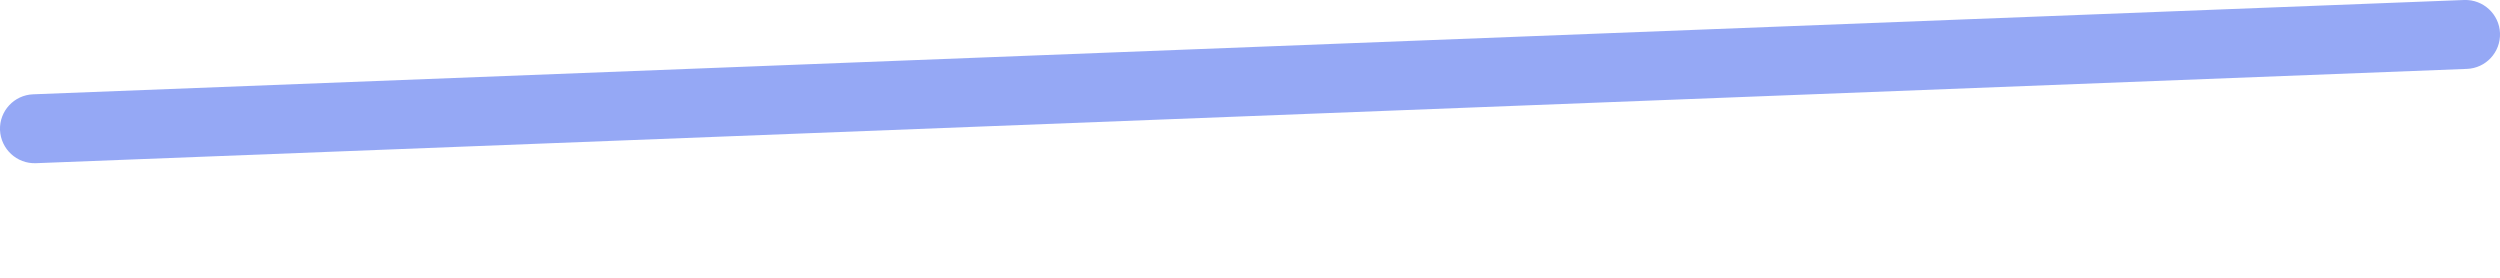 <svg width="18" height="2" viewBox="0 0 18 2" fill="none" xmlns="http://www.w3.org/2000/svg">
<path fill-rule="evenodd" clip-rule="evenodd" d="M0.258 1.175L17.762 0.496C17.898 0.491 18.005 0.376 18 0.239C17.995 0.102 17.879 -0.005 17.742 0L0.239 0.679C0.102 0.684 -0.005 0.799 0 0.936C0.006 1.073 0.121 1.18 0.258 1.175" fill="#95A8F5"/>
</svg>

